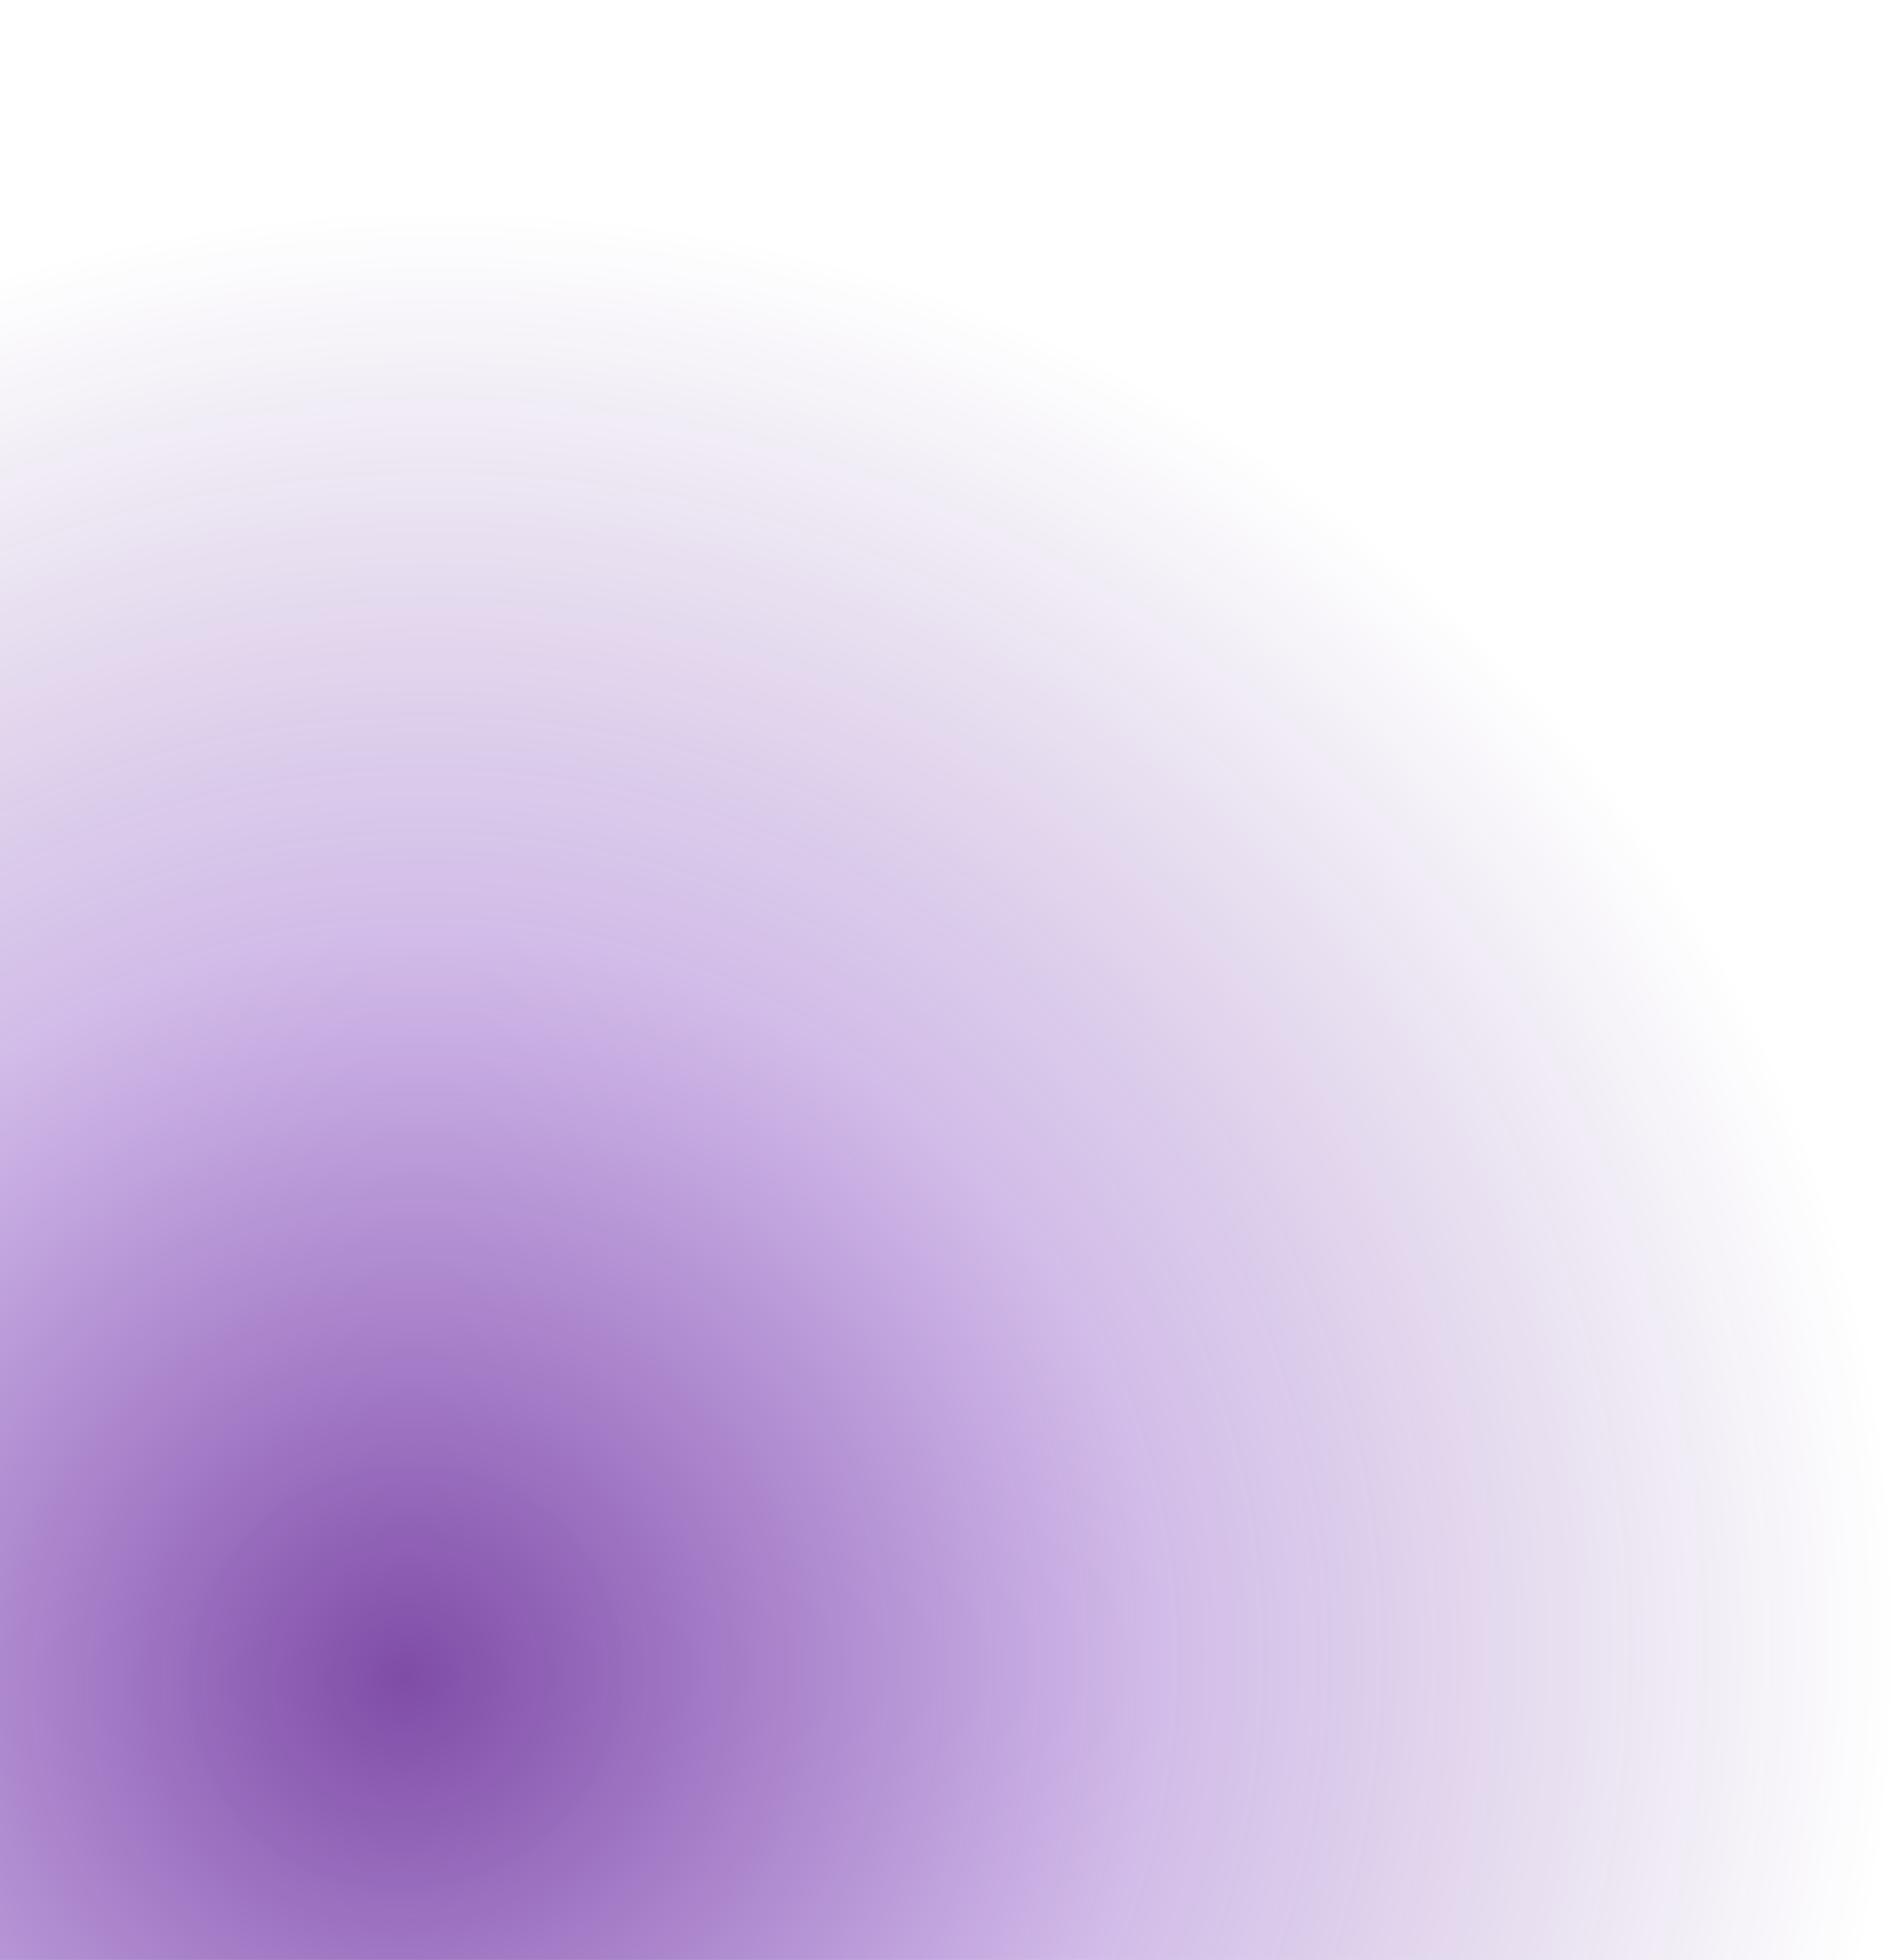 <svg width="320" height="331" viewBox="0 0 320 331" fill="none" xmlns="http://www.w3.org/2000/svg">
<path d="M320 149.675C272.73 60.603 179.514 0 72.248 0C47.269 0 23.052 3.286 0 9.453V331L320 331V149.675Z" fill="url(#paint0_radial_5370_31348)"/>
<defs>
<radialGradient id="paint0_radial_5370_31348" cx="0" cy="0" r="1" gradientUnits="userSpaceOnUse" gradientTransform="translate(72.248 282.838) rotate(-56.94) scale(248.024 247.288)">
<stop stop-color="#480080" stop-opacity="0.7"/>
<stop offset="0.504" stop-color="#5703AB" stop-opacity="0.27"/>
<stop offset="1" stop-color="#36006C" stop-opacity="0"/>
</radialGradient>
</defs>
</svg>
